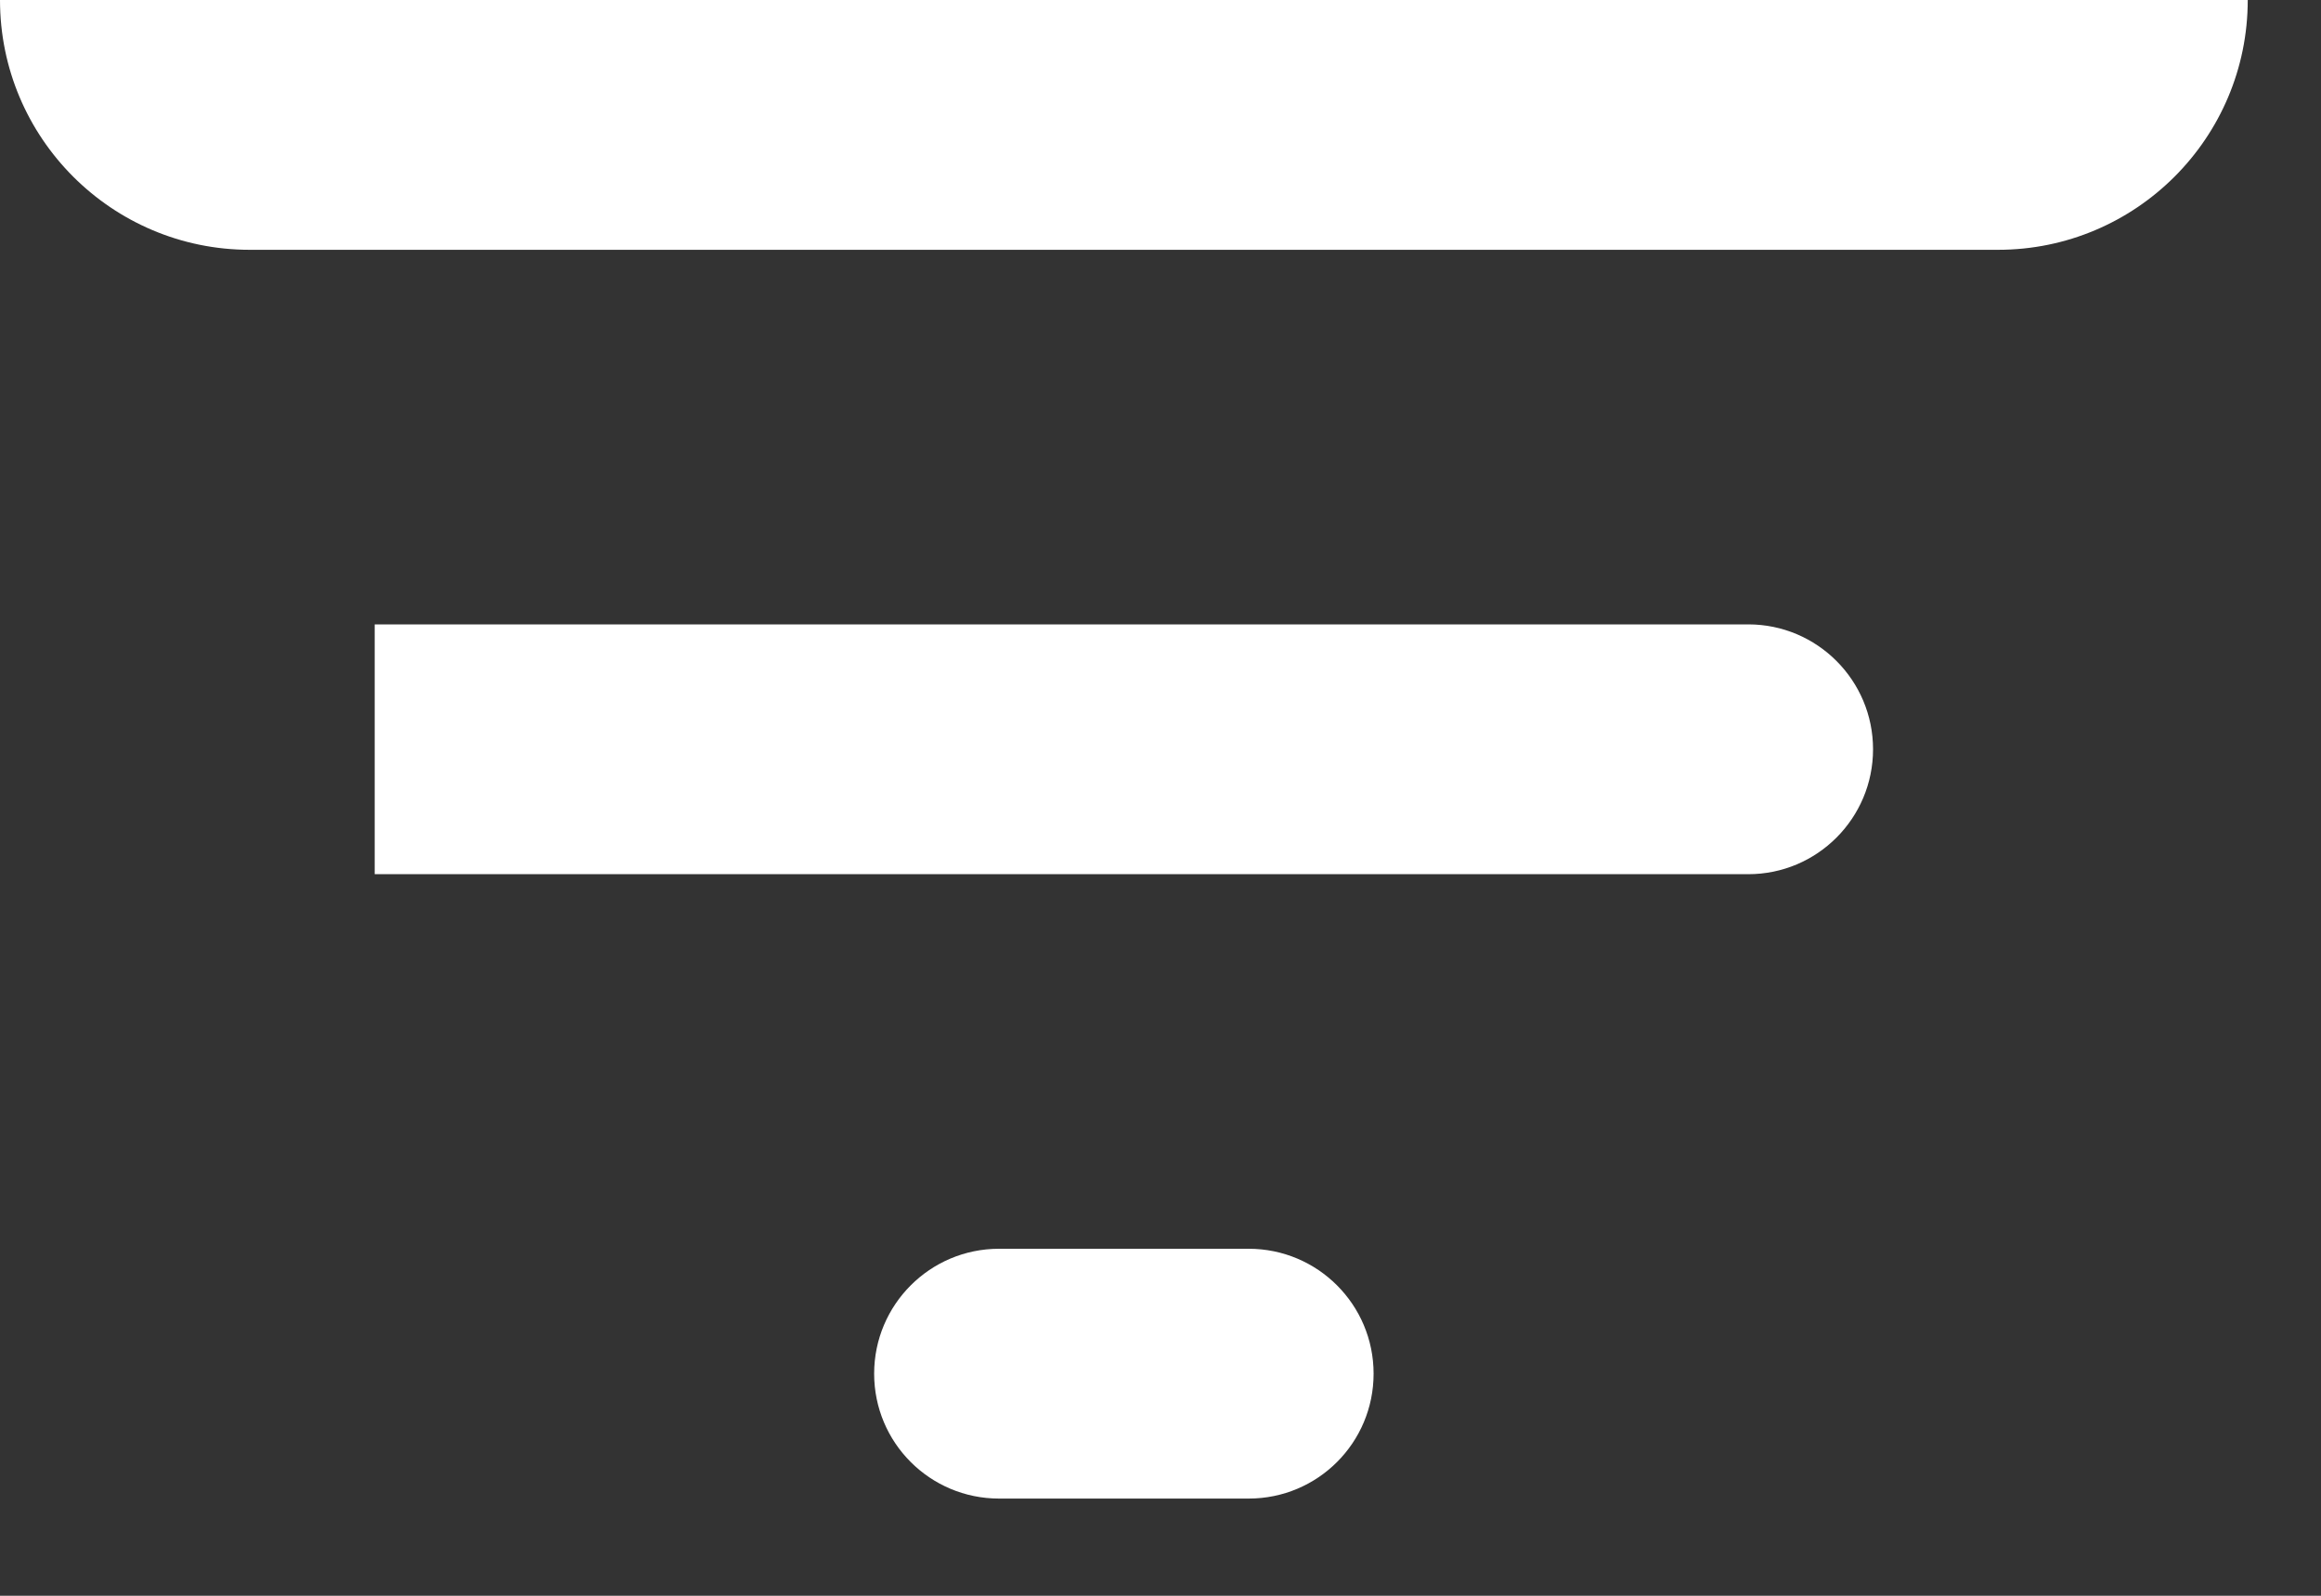 <svg width="16" height="11" viewBox="0 0 16 11" fill="none" xmlns="http://www.w3.org/2000/svg">
<rect x="0" y="0" width="16" height="11" fill="#333333" stroke="none"/>
<path d="M2.583 6.026H12.052C12.527 6.026 12.912 5.64 12.912 5.165C12.912 4.69 12.527 4.304 12.052 4.304H2.583M0 0C0 0.951 0.771 1.722 1.722 1.722H13.773C14.724 1.722 15.495 0.951 15.495 0M6.026 9.469C6.026 9.945 6.411 10.33 6.887 10.33H8.608C9.084 10.33 9.469 9.945 9.469 9.469C9.469 8.994 9.084 8.608 8.608 8.608H6.887C6.411 8.608 6.026 8.994 6.026 9.469Z" fill="white"/>
</svg>

